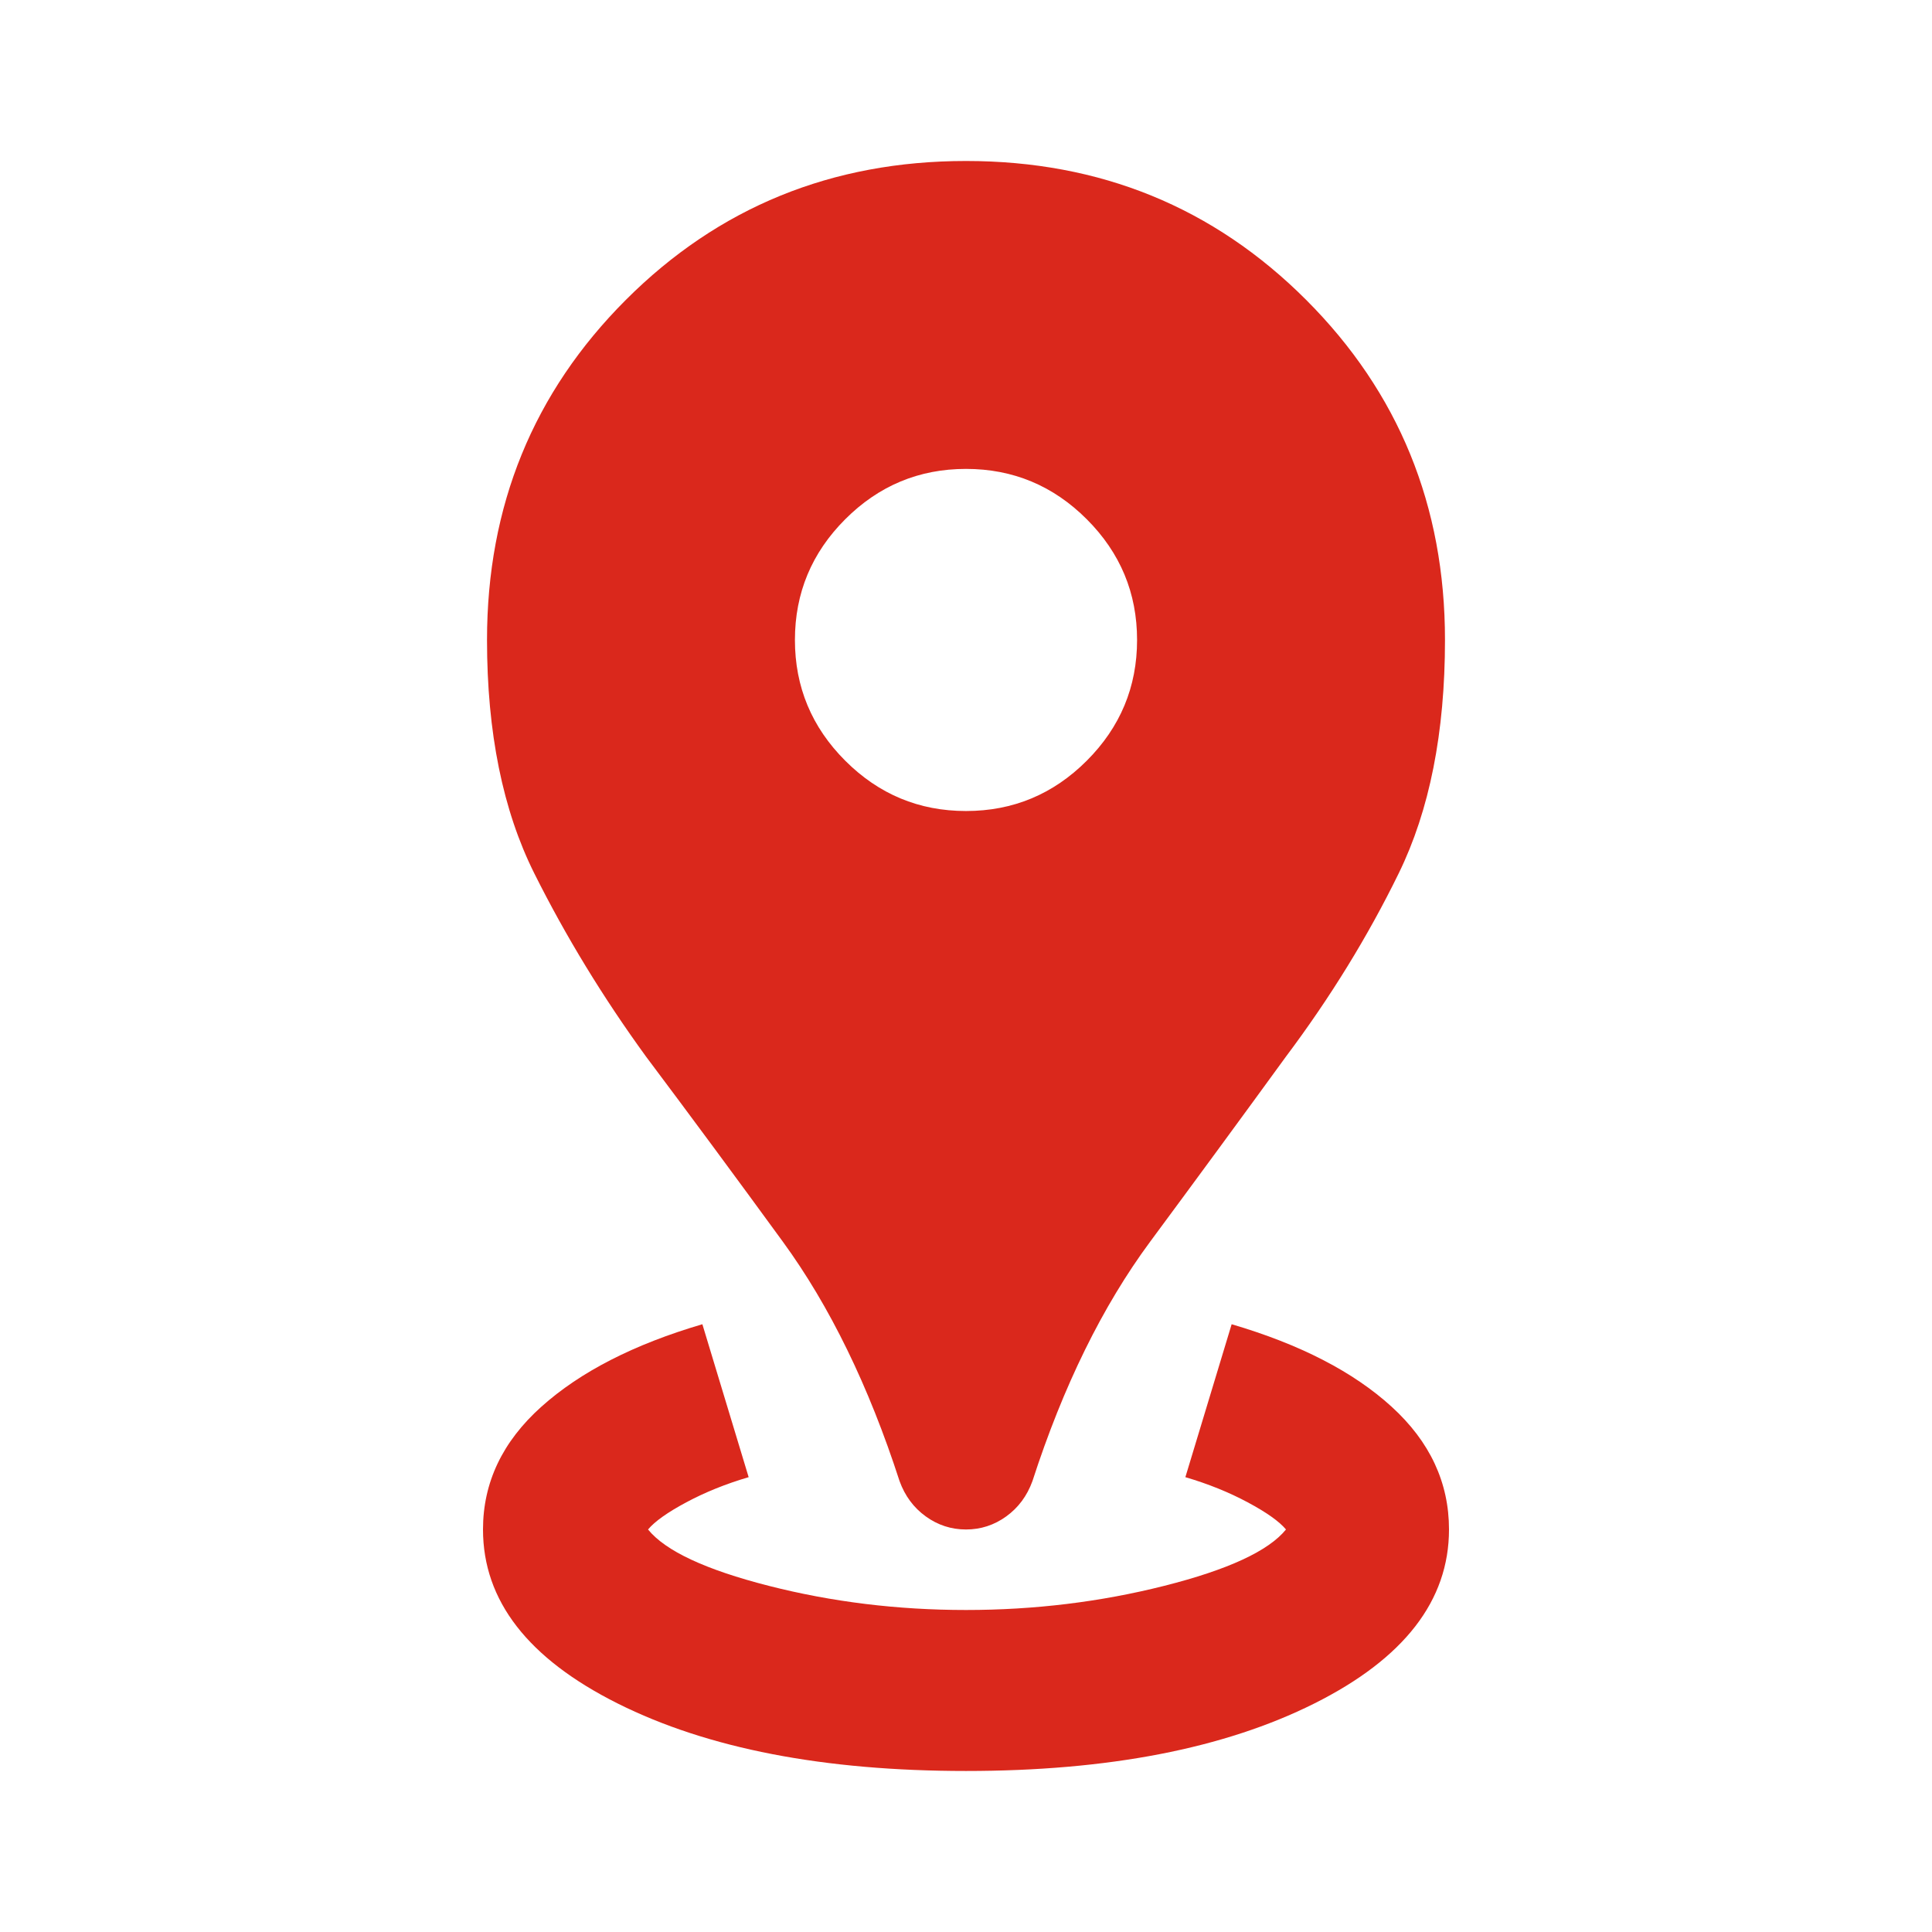 <svg width="64" height="64" viewBox="0 0 64 64" fill="none" xmlns="http://www.w3.org/2000/svg">
<mask id="mask0_2506_742" style="mask-type:alpha" maskUnits="userSpaceOnUse" x="0" y="0" width="64" height="64">
<rect width="64" height="64" fill="#D9D9D9"/>
</mask>
<g mask="url(#mask0_2506_742)">
<path d="M32 58.666C27.289 58.666 23.444 57.922 20.467 56.433C17.489 54.944 16 53.022 16 50.666C16 49.111 16.644 47.755 17.933 46.6C19.222 45.444 21 44.533 23.267 43.867L24.8 48.933C24.044 49.155 23.356 49.433 22.733 49.767C22.111 50.1 21.689 50.4 21.467 50.666C22.044 51.378 23.378 52 25.467 52.533C27.556 53.066 29.733 53.333 32 53.333C34.267 53.333 36.456 53.066 38.567 52.533C40.678 52 42.022 51.378 42.6 50.666C42.378 50.4 41.956 50.1 41.333 49.767C40.711 49.433 40.022 49.155 39.267 48.933L40.8 43.867C43.067 44.533 44.833 45.444 46.1 46.6C47.367 47.755 48 49.111 48 50.666C48 53.022 46.511 54.944 43.533 56.433C40.556 57.922 36.711 58.666 32 58.666ZM32 50.666C31.511 50.666 31.067 50.522 30.667 50.233C30.267 49.944 29.978 49.555 29.8 49.066C28.778 45.911 27.489 43.267 25.933 41.133C24.378 39 22.867 36.955 21.4 35C19.978 33.044 18.744 31.022 17.7 28.933C16.656 26.844 16.133 24.267 16.133 21.2C16.133 16.755 17.667 13 20.733 9.933C23.8 6.866 27.556 5.333 32 5.333C36.444 5.333 40.2 6.866 43.267 9.933C46.333 13 47.867 16.755 47.867 21.2C47.867 24.267 47.356 26.844 46.333 28.933C45.311 31.022 44.067 33.044 42.6 35C41.178 36.955 39.678 39 38.1 41.133C36.522 43.267 35.222 45.911 34.2 49.066C34.022 49.555 33.733 49.944 33.333 50.233C32.933 50.522 32.489 50.666 32 50.666ZM32 26.866C33.556 26.866 34.889 26.311 36 25.2C37.111 24.089 37.667 22.755 37.667 21.2C37.667 19.644 37.111 18.311 36 17.2C34.889 16.089 33.556 15.533 32 15.533C30.444 15.533 29.111 16.089 28 17.2C26.889 18.311 26.333 19.644 26.333 21.2C26.333 22.755 26.889 24.089 28 25.2C29.111 26.311 30.444 26.866 32 26.866Z" fill="#DA281C"/>
</g>
</svg>
